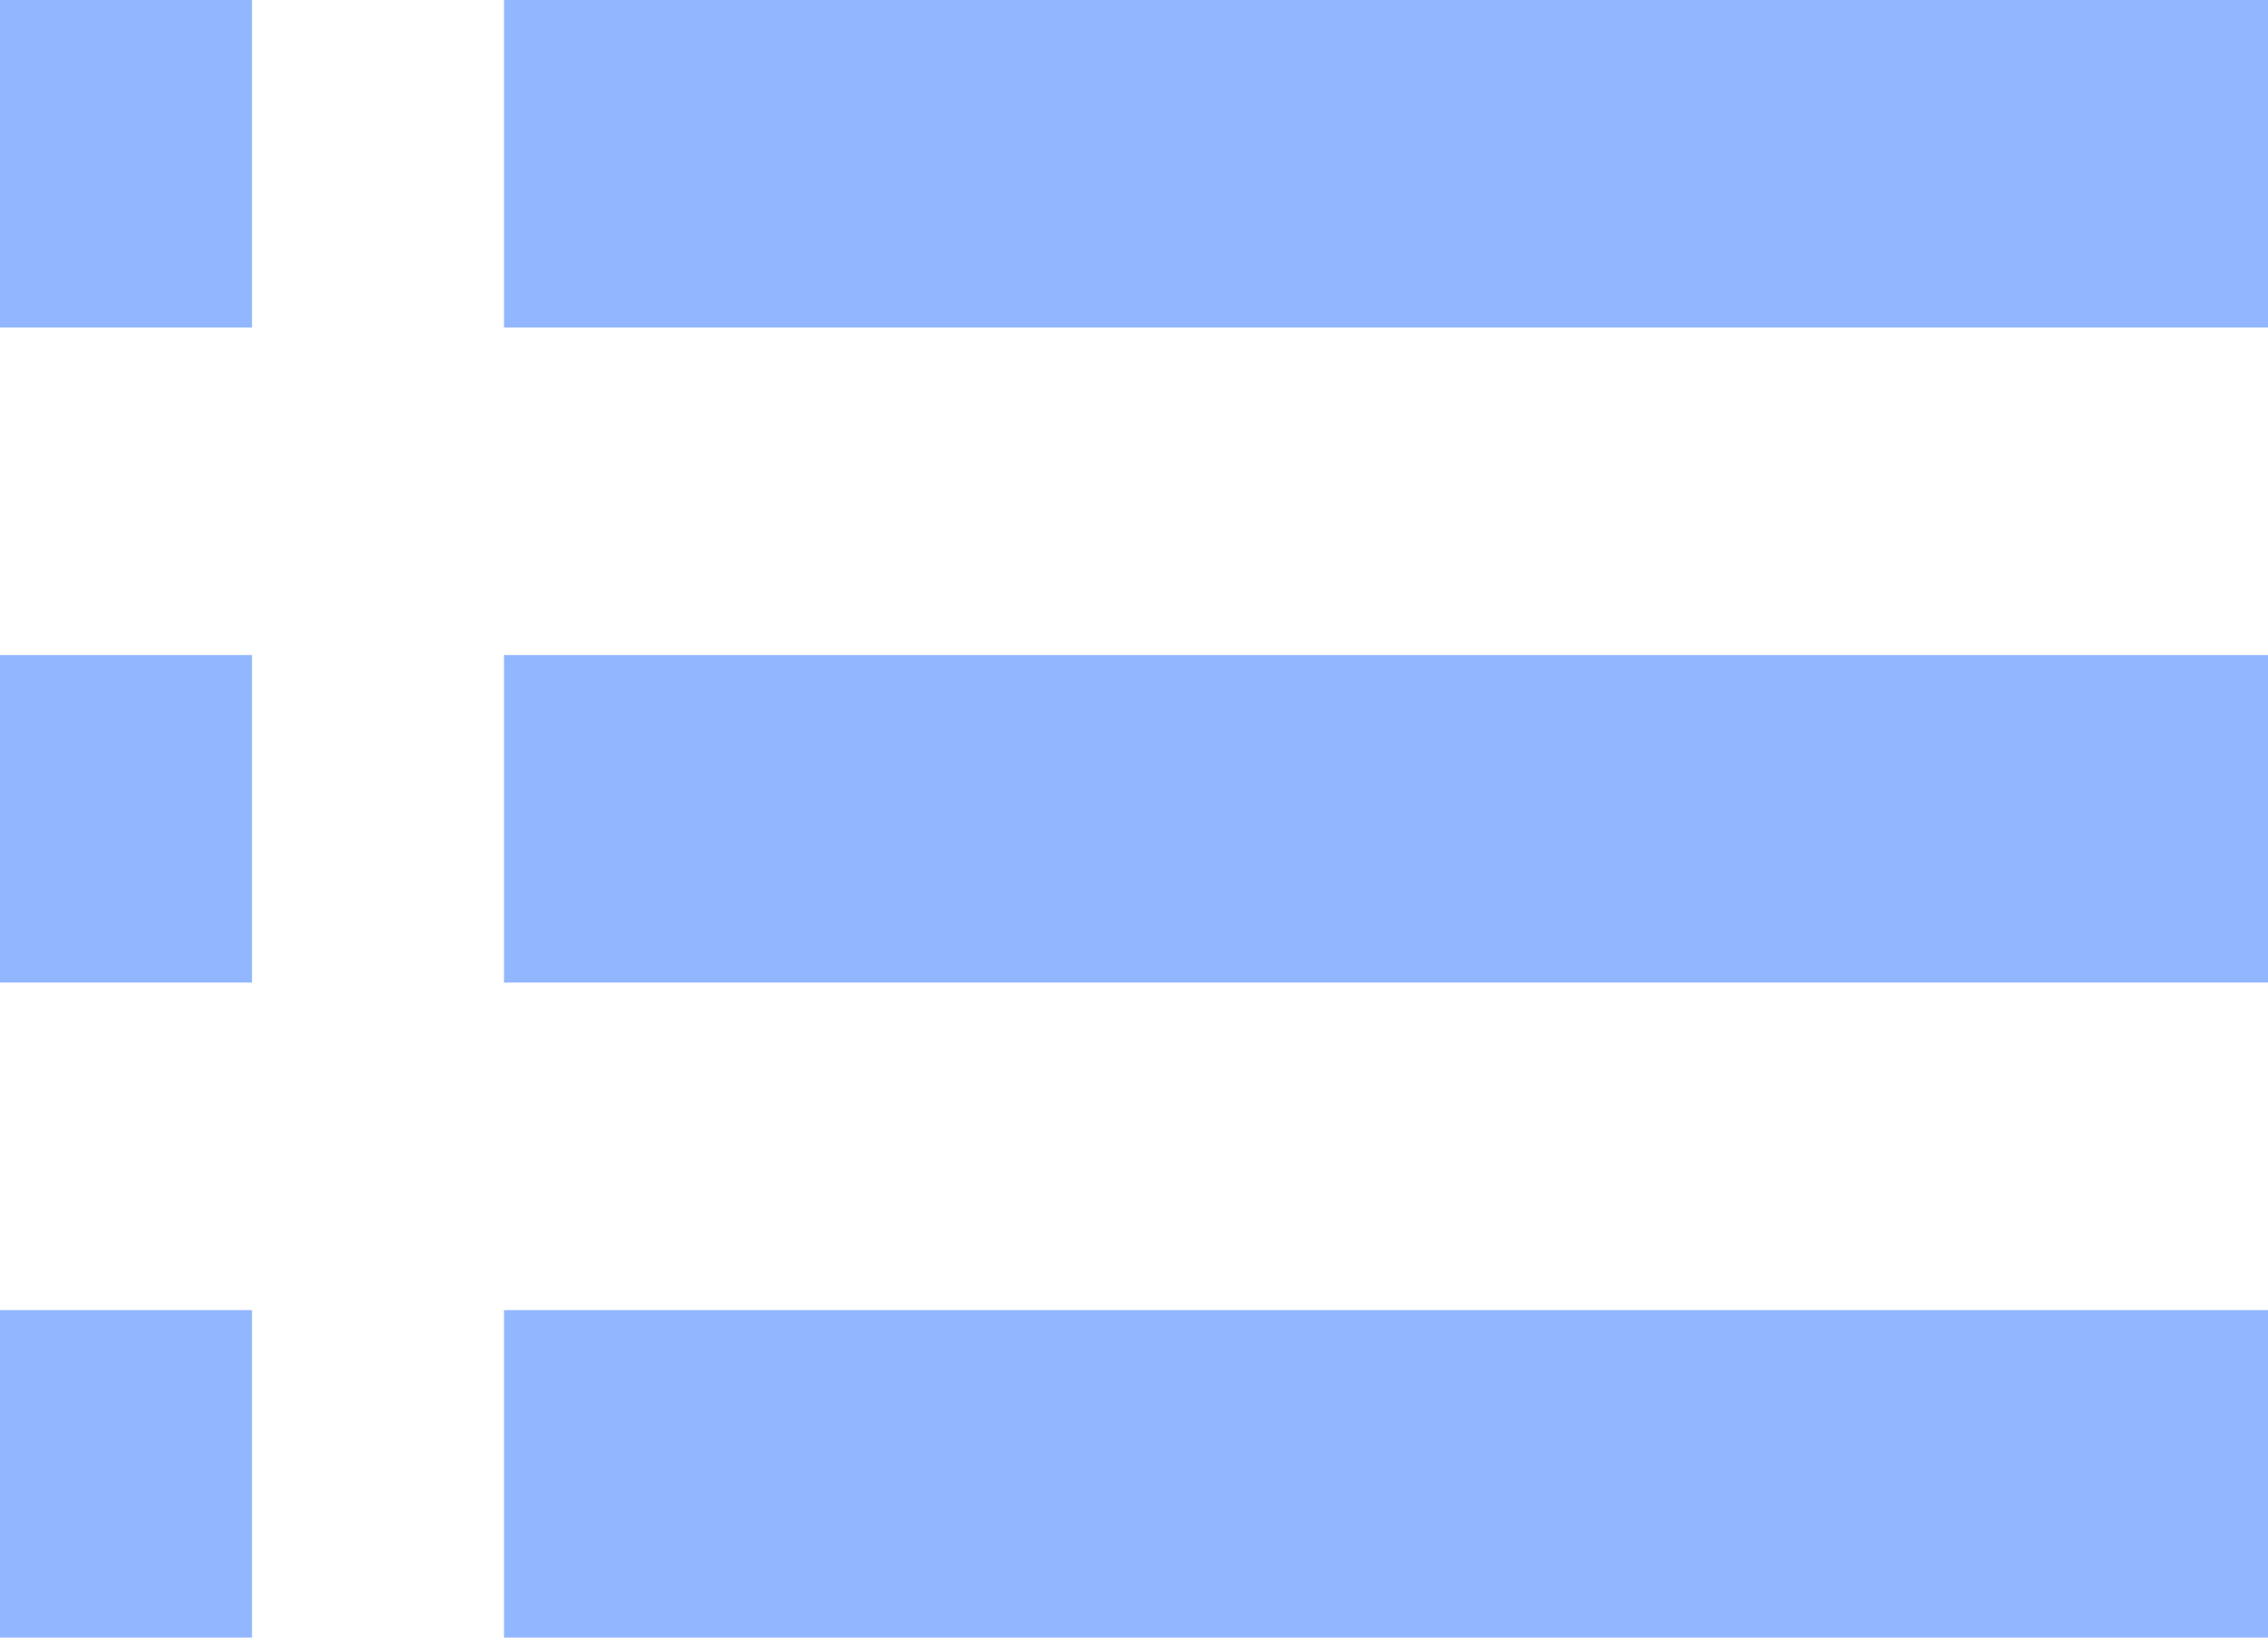 <svg xmlns="http://www.w3.org/2000/svg" width="18" height="13" viewBox="0 0 18 13">
    <path fill="#92B7FF" fill-rule="nonzero" d="M0 7.8h2V5.2H0v2.6zM0 13h2v-2.6H0V13zM0 2.6h2V0H0v2.6zm4 5.2h14V5.2H4v2.6zM4 13h14v-2.6H4V13zM4 0v2.6h14V0H4z"/>
</svg>
